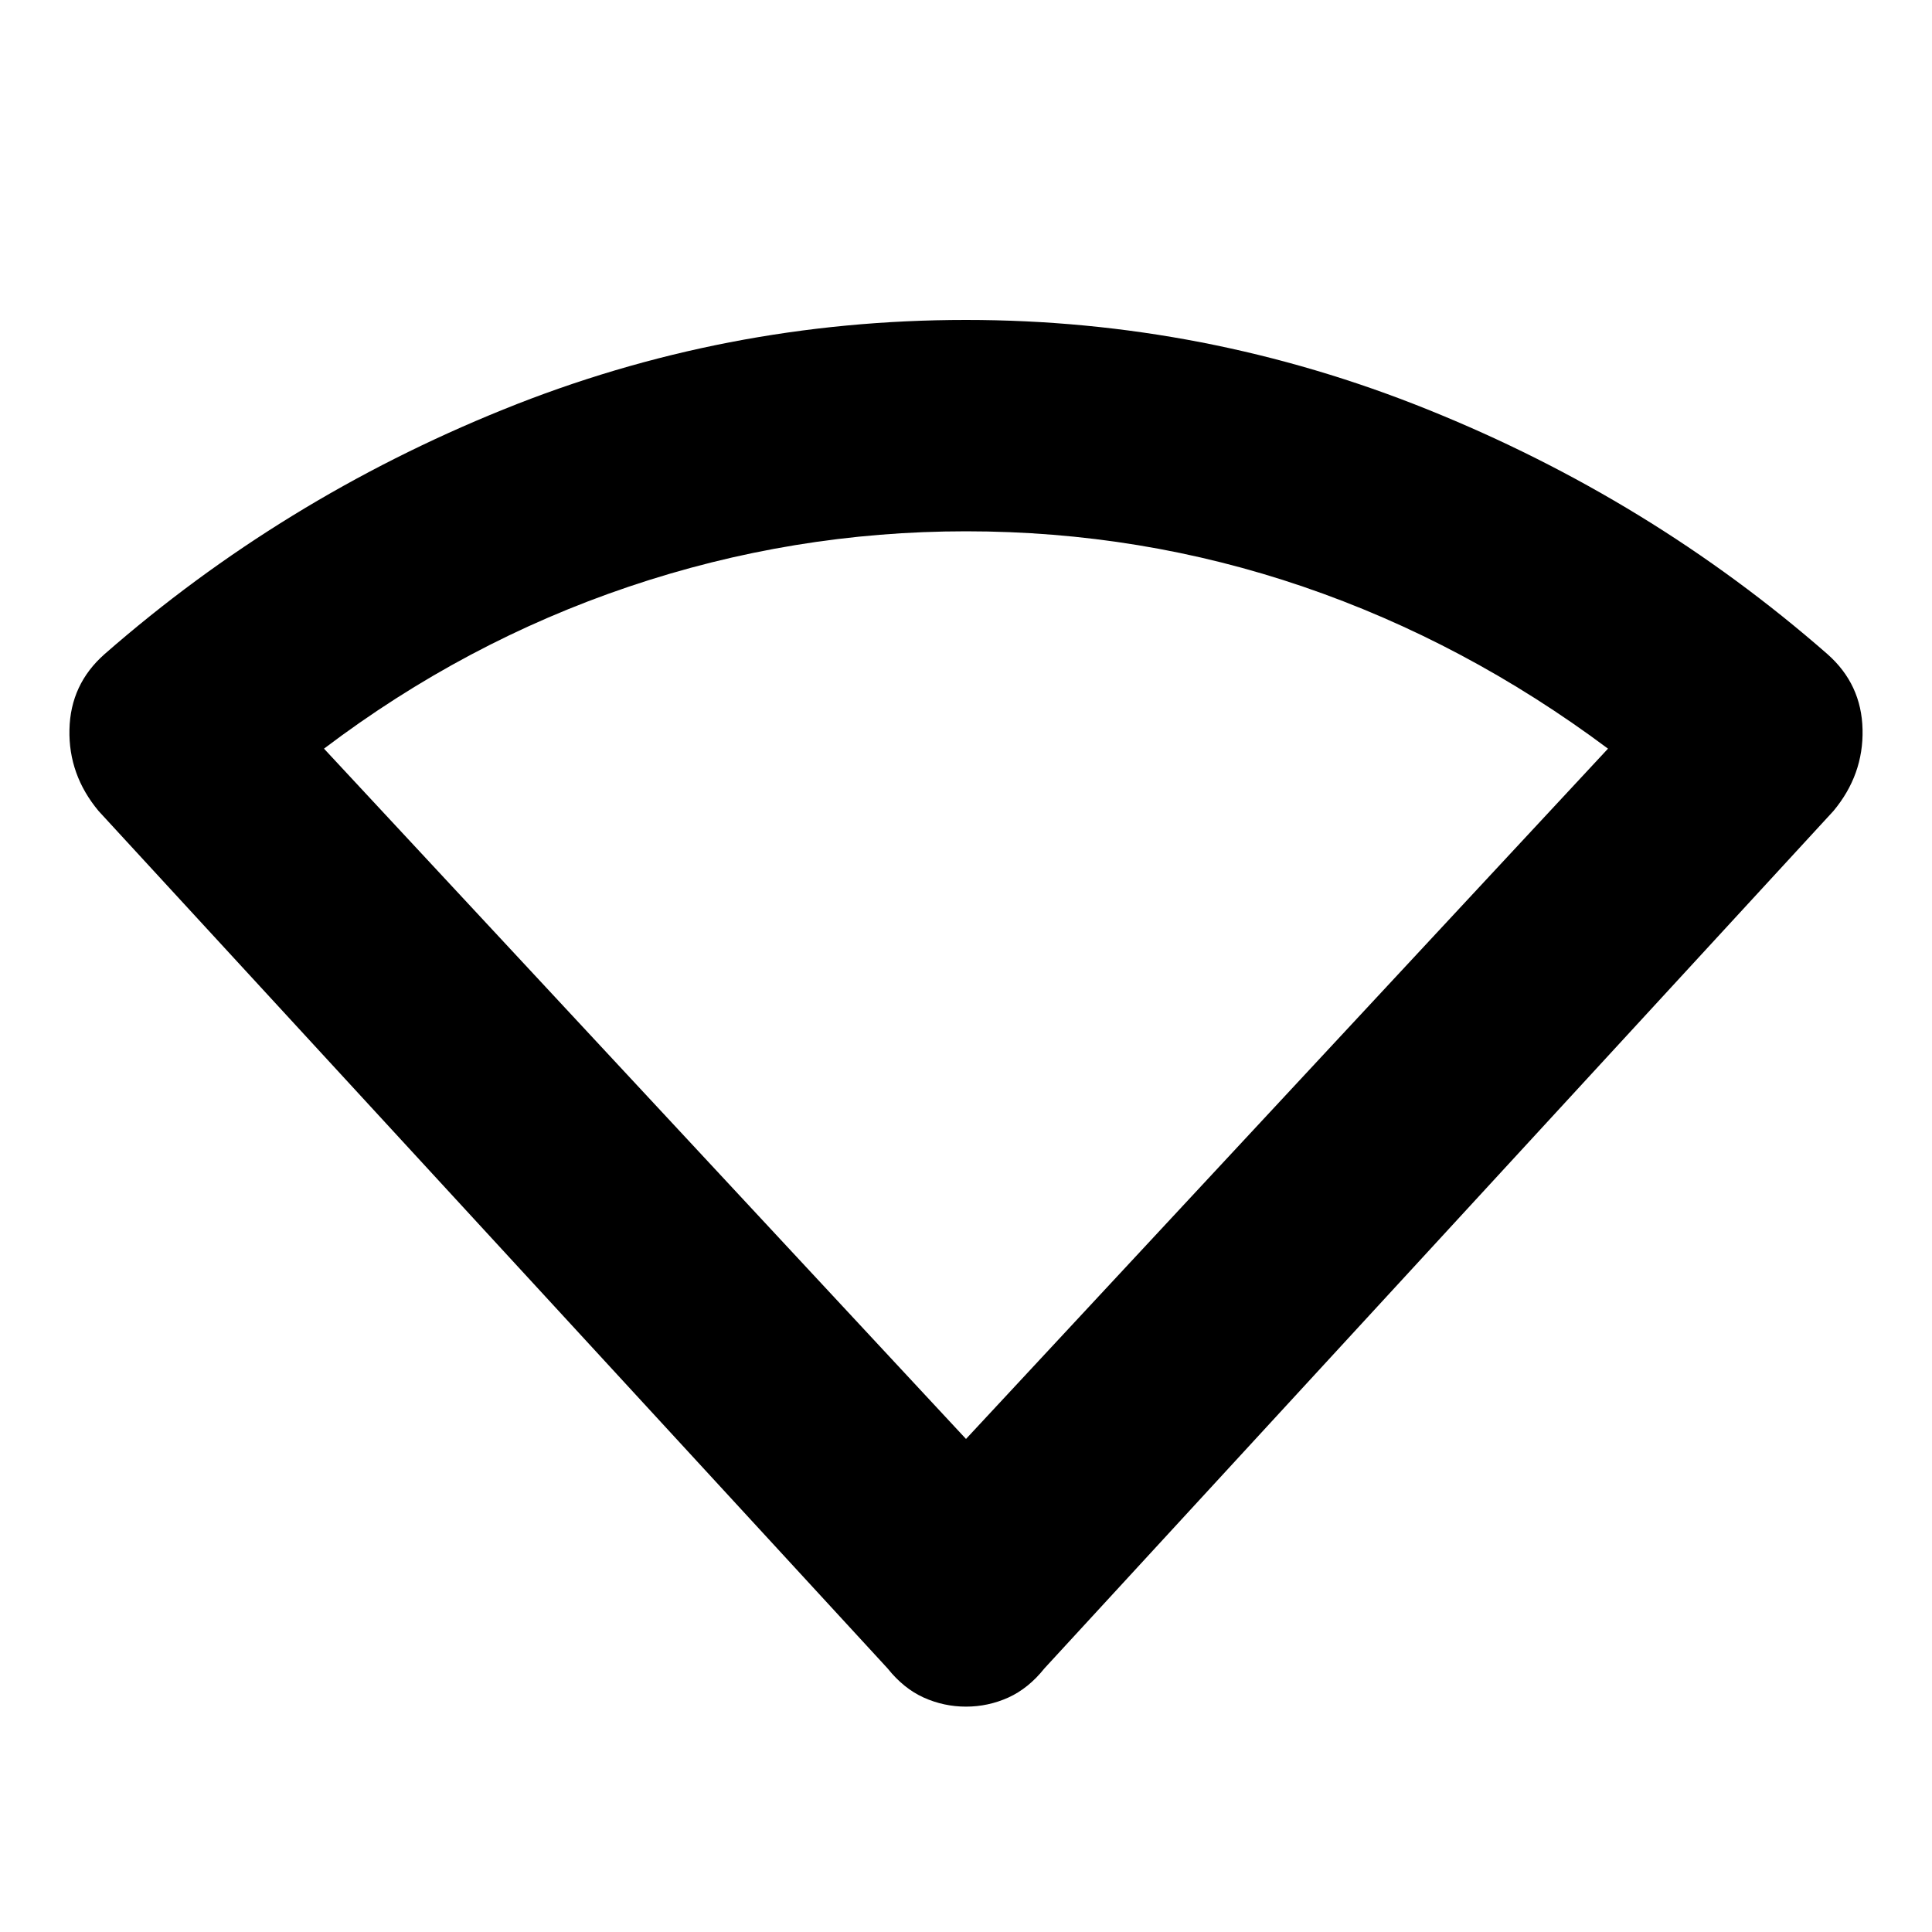 <svg xmlns="http://www.w3.org/2000/svg" height="20" width="20"><path d="M10 17.667q-.229 0-.438-.094-.208-.094-.374-.302L1.021 8.396q-.313-.375-.302-.844.01-.469.364-.781Q2.917 5.167 5.208 4.24 7.5 3.312 10 3.312q2.479 0 4.781.928 2.302.927 4.136 2.531.354.312.364.781.011.469-.302.844l-8.167 8.875q-.166.208-.374.302-.209.094-.438.094Zm0-2.771 6.646-7.146q-1.479-1.104-3.156-1.677Q11.812 5.5 10 5.5q-1.792 0-3.49.573-1.698.573-3.156 1.677Z"/></svg>